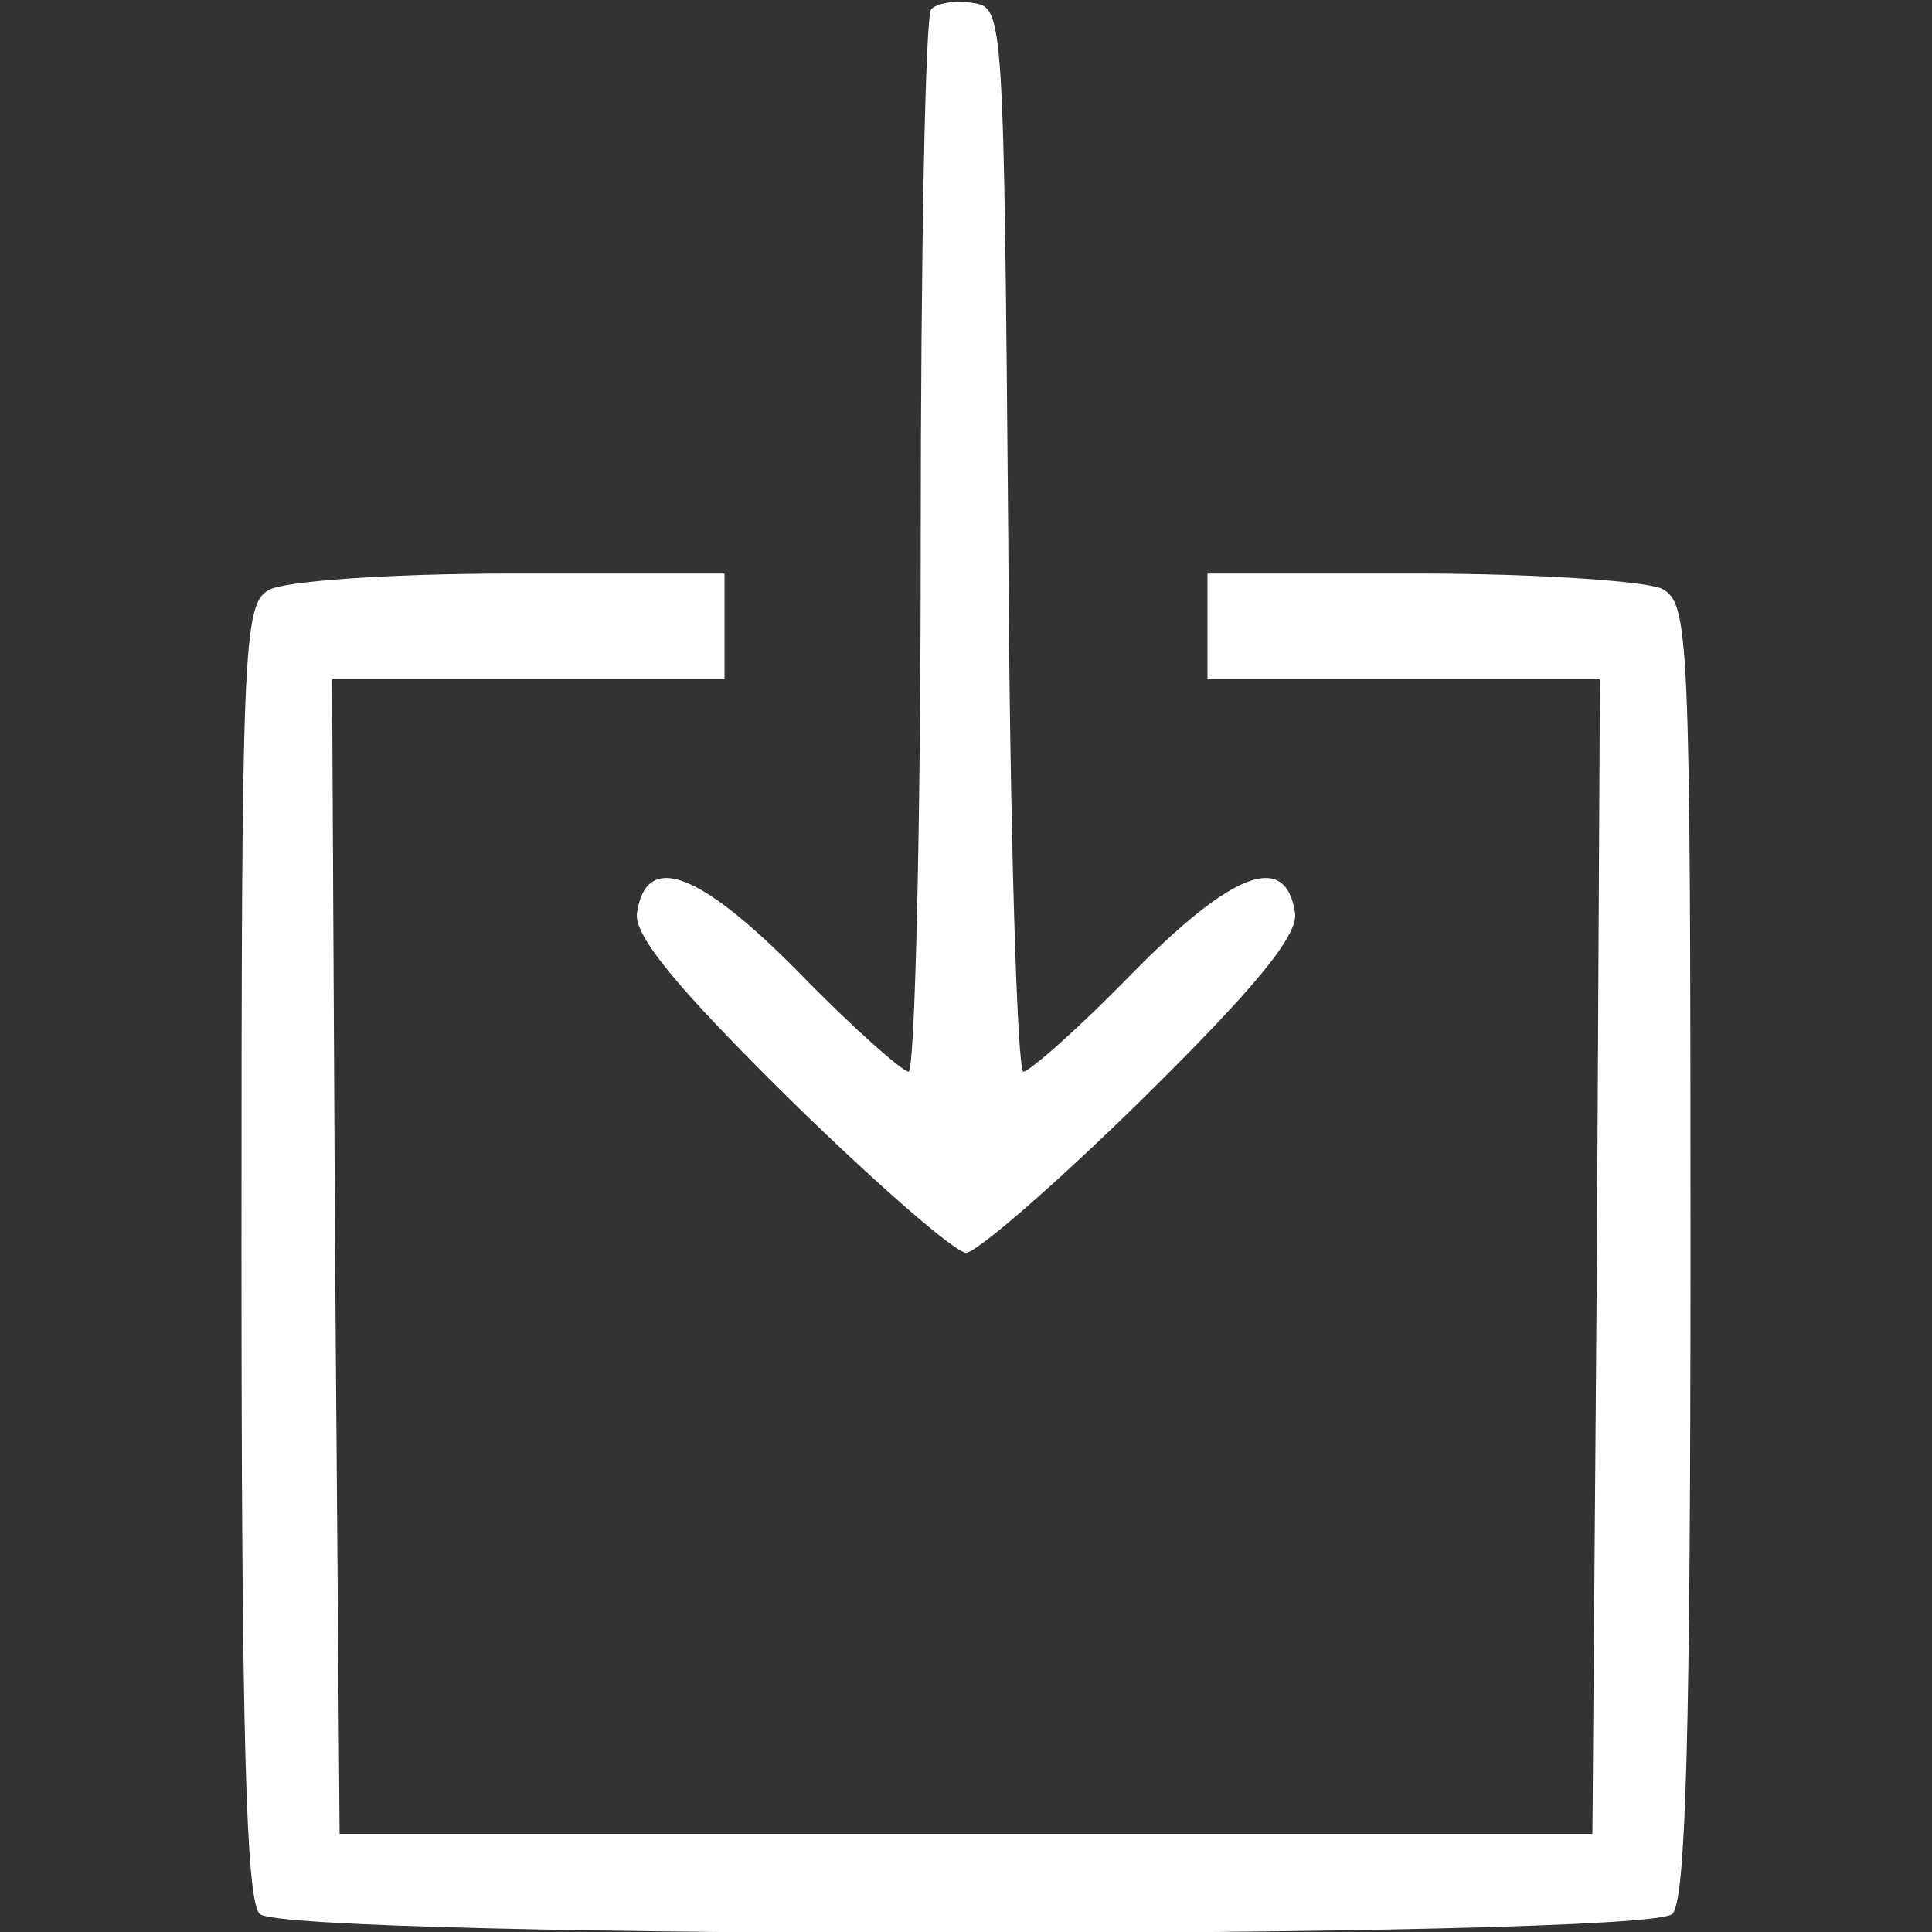 <svg width="80" height="80" viewBox="0 0 80 80" fill="none" xmlns="http://www.w3.org/2000/svg">
<rect x="0" y="0" width="80" height="80" fill="#333333" stroke="none"/>
<g clip-path="url(#clip0_159_7)">
<path d="M38.562 0.375C38.312 0.625 38.125 10.625 38.125 22.625C38.125 34.562 37.875 44.375 37.625 44.375C37.375 44.375 35.312 42.562 33.125 40.312C28.937 36.062 26.75 35.25 26.375 37.812C26.25 38.75 28.062 40.938 32.687 45.5C36.25 49 39.562 51.875 40 51.875C40.437 51.875 43.75 49 47.312 45.5C51.937 40.938 53.75 38.75 53.625 37.812C53.25 35.25 51.062 36.062 46.875 40.312C44.687 42.562 42.625 44.375 42.375 44.375C42.125 44.375 41.812 34.438 41.75 22.312C41.562 0.687 41.562 0.312 40.312 0.125C39.562 -6.18398e-06 38.812 0.125 38.562 0.375Z" fill="white"/>
<path d="M11.125 24.438C10.062 25 10 27 10 51.75C10 71.75 10.188 78.688 10.75 79.25C11.812 80.312 68.188 80.312 69.25 79.25C69.812 78.688 70 71.75 70 51.75C70 26 69.938 25 68.812 24.375C68.125 24.062 63.625 23.75 58.812 23.75H50V25.938V28.125H58.125H66.25L66.125 52L65.938 75.938H40H14.062L13.875 52L13.75 28.125H21.875H30V25.938V23.75H21.125C16.188 23.75 11.688 24.062 11.125 24.438Z" fill="white"/>
</g>
<defs>
<clipPath id="clip0_159_7">
<rect width="80" height="80" fill="white"/>
</clipPath>
</defs>
</svg>
